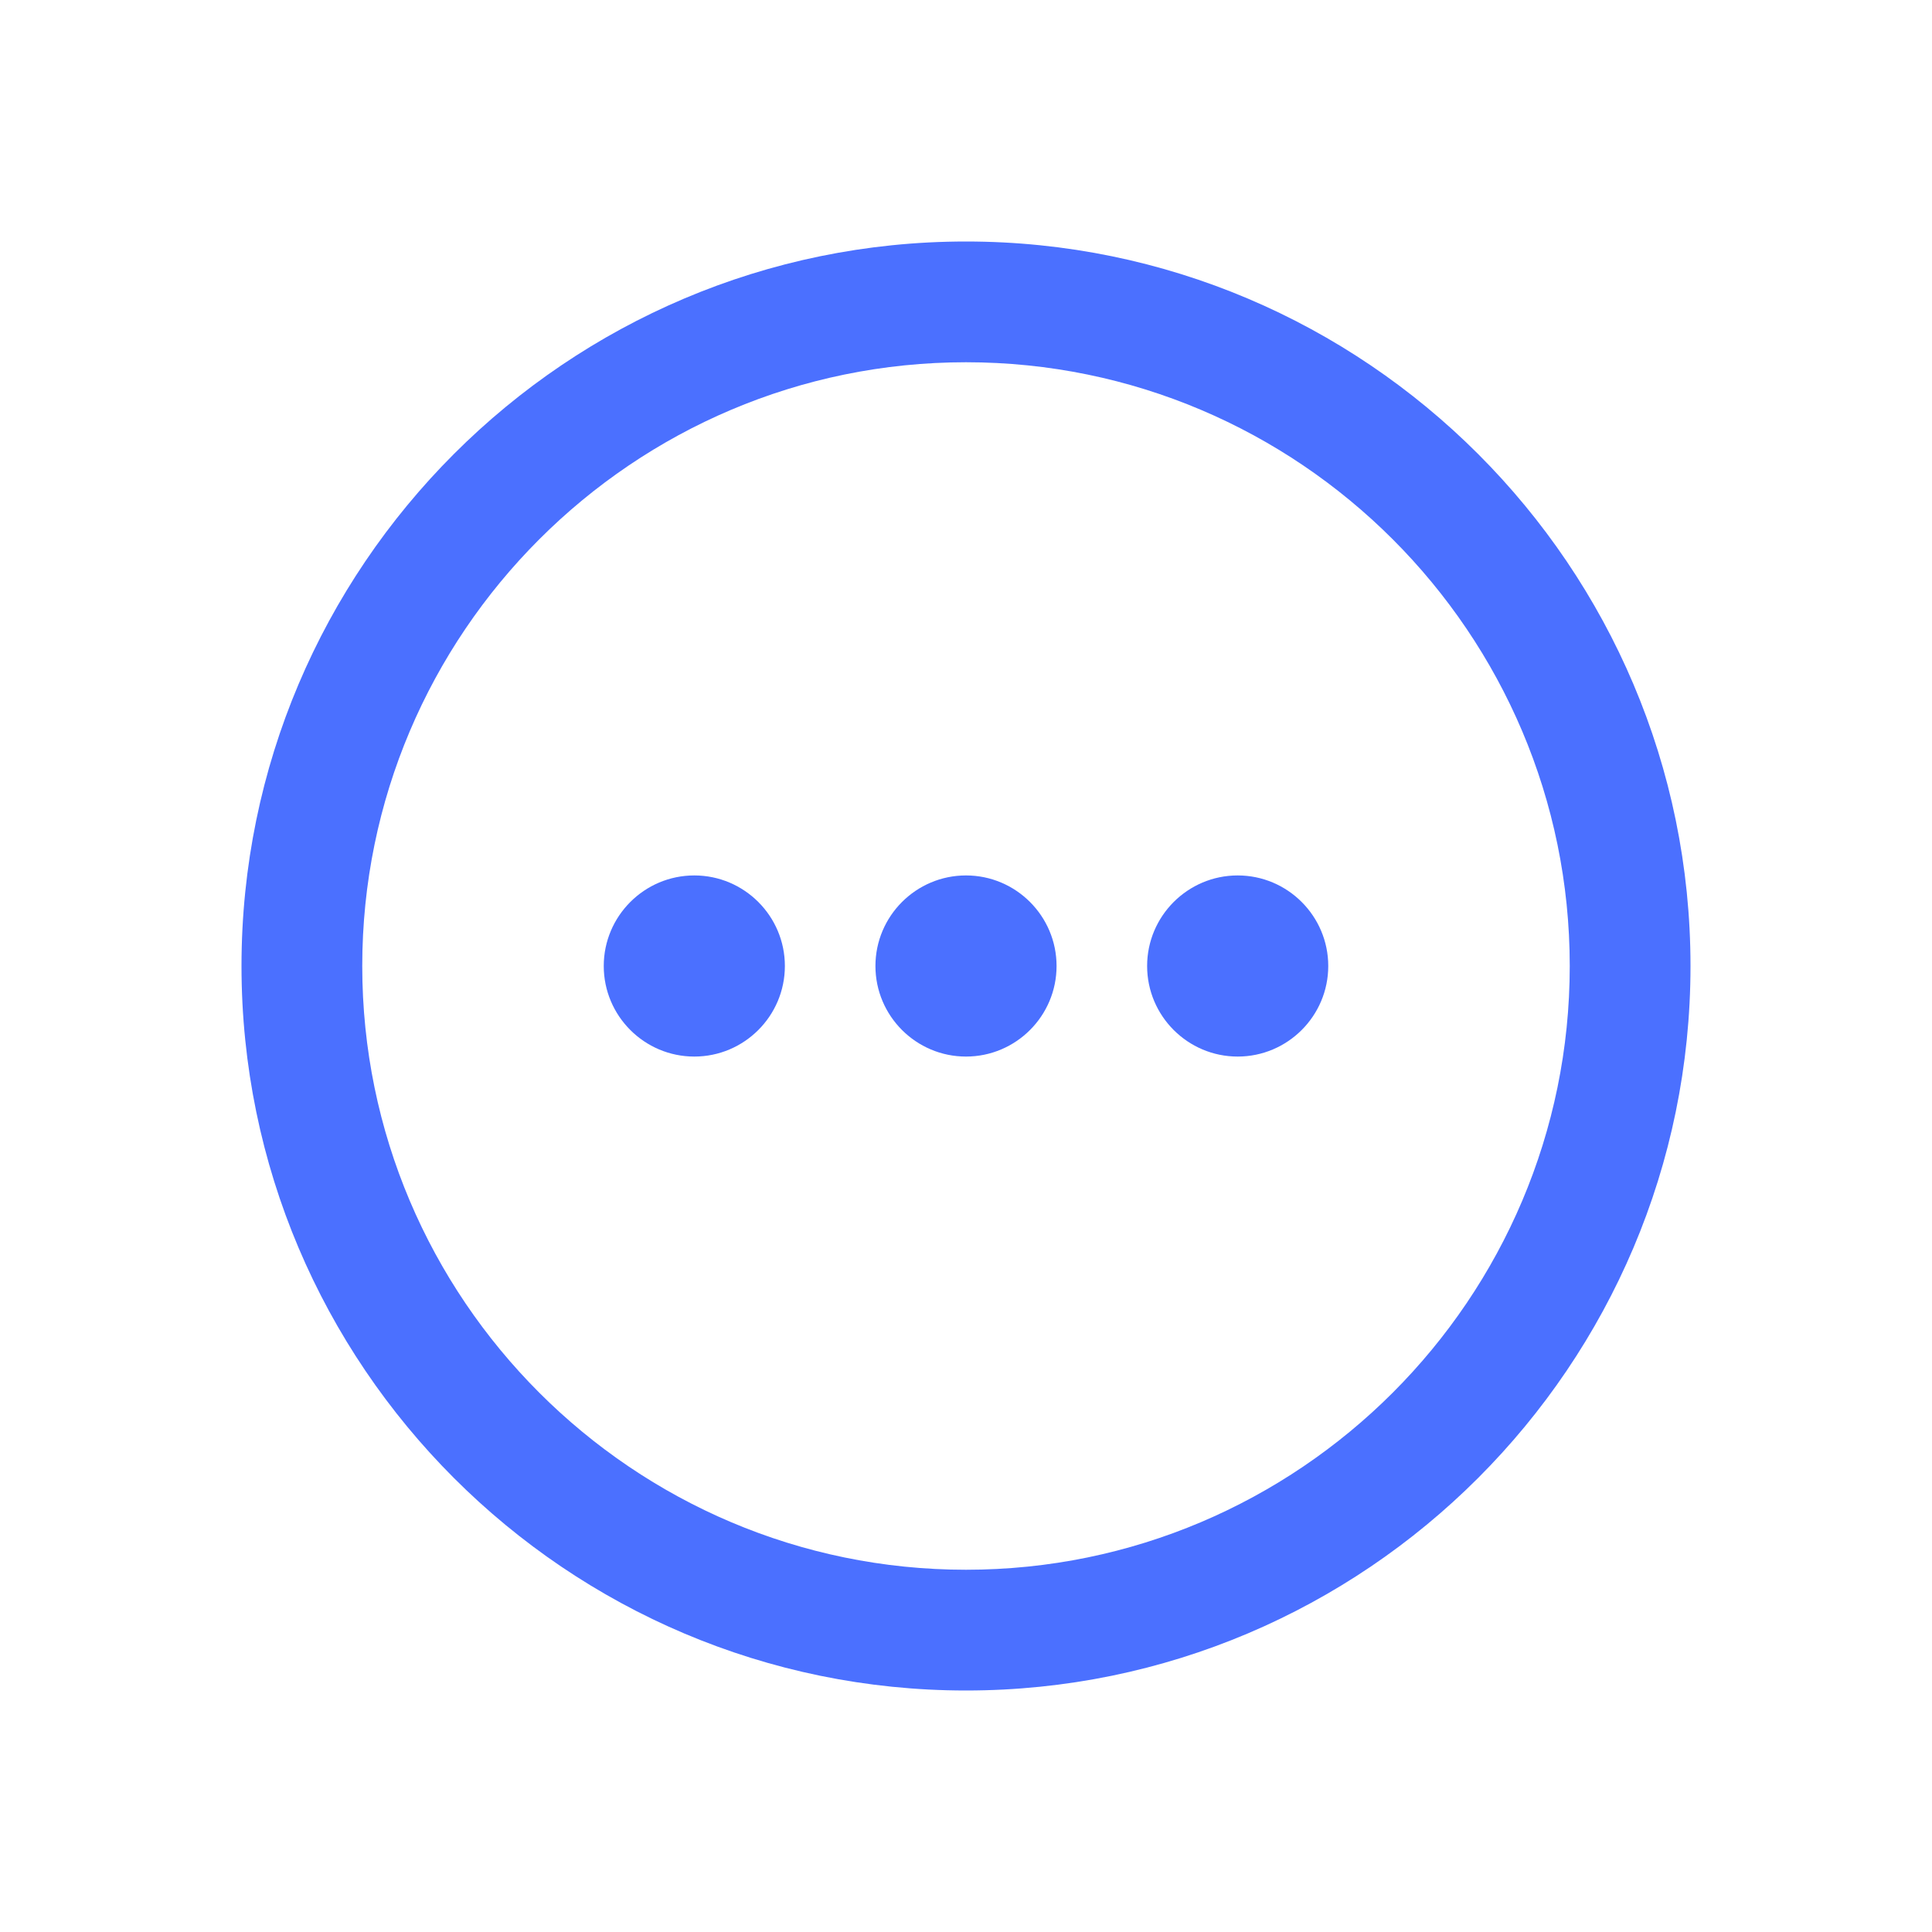 <?xml version="1.0"?>
<svg xmlns="http://www.w3.org/2000/svg" id="Layer" enable-background="new 0 0 64 64" height="512px" viewBox="0 0 64 64" width="512px" class=""><g><path d="m32 8c-13.233 0-24 10.767-24 24s10.767 24 24 24 24-10.767 24-24-10.767-24-24-24zm0 44c-11.028 0-20-8.972-20-20s8.972-20 20-20 20 8.972 20 20-8.972 20-20 20z" data-original="#000000" class="active-path" data-old_color="#000000" fill="#4B70FF"/><path d="m32 29c-1.654 0-3 1.346-3 3s1.346 3 3 3 3-1.346 3-3-1.346-3-3-3z" data-original="#000000" class="active-path" data-old_color="#000000" fill="#4B70FF"/><path d="m23 29c-1.654 0-3 1.346-3 3s1.346 3 3 3 3-1.346 3-3-1.346-3-3-3z" data-original="#000000" class="active-path" data-old_color="#000000" fill="#4B70FF"/><path d="m41 29c-1.654 0-3 1.346-3 3s1.346 3 3 3 3-1.346 3-3-1.346-3-3-3z" data-original="#000000" class="active-path" data-old_color="#000000" fill="#4B70FF"/></g> </svg>
